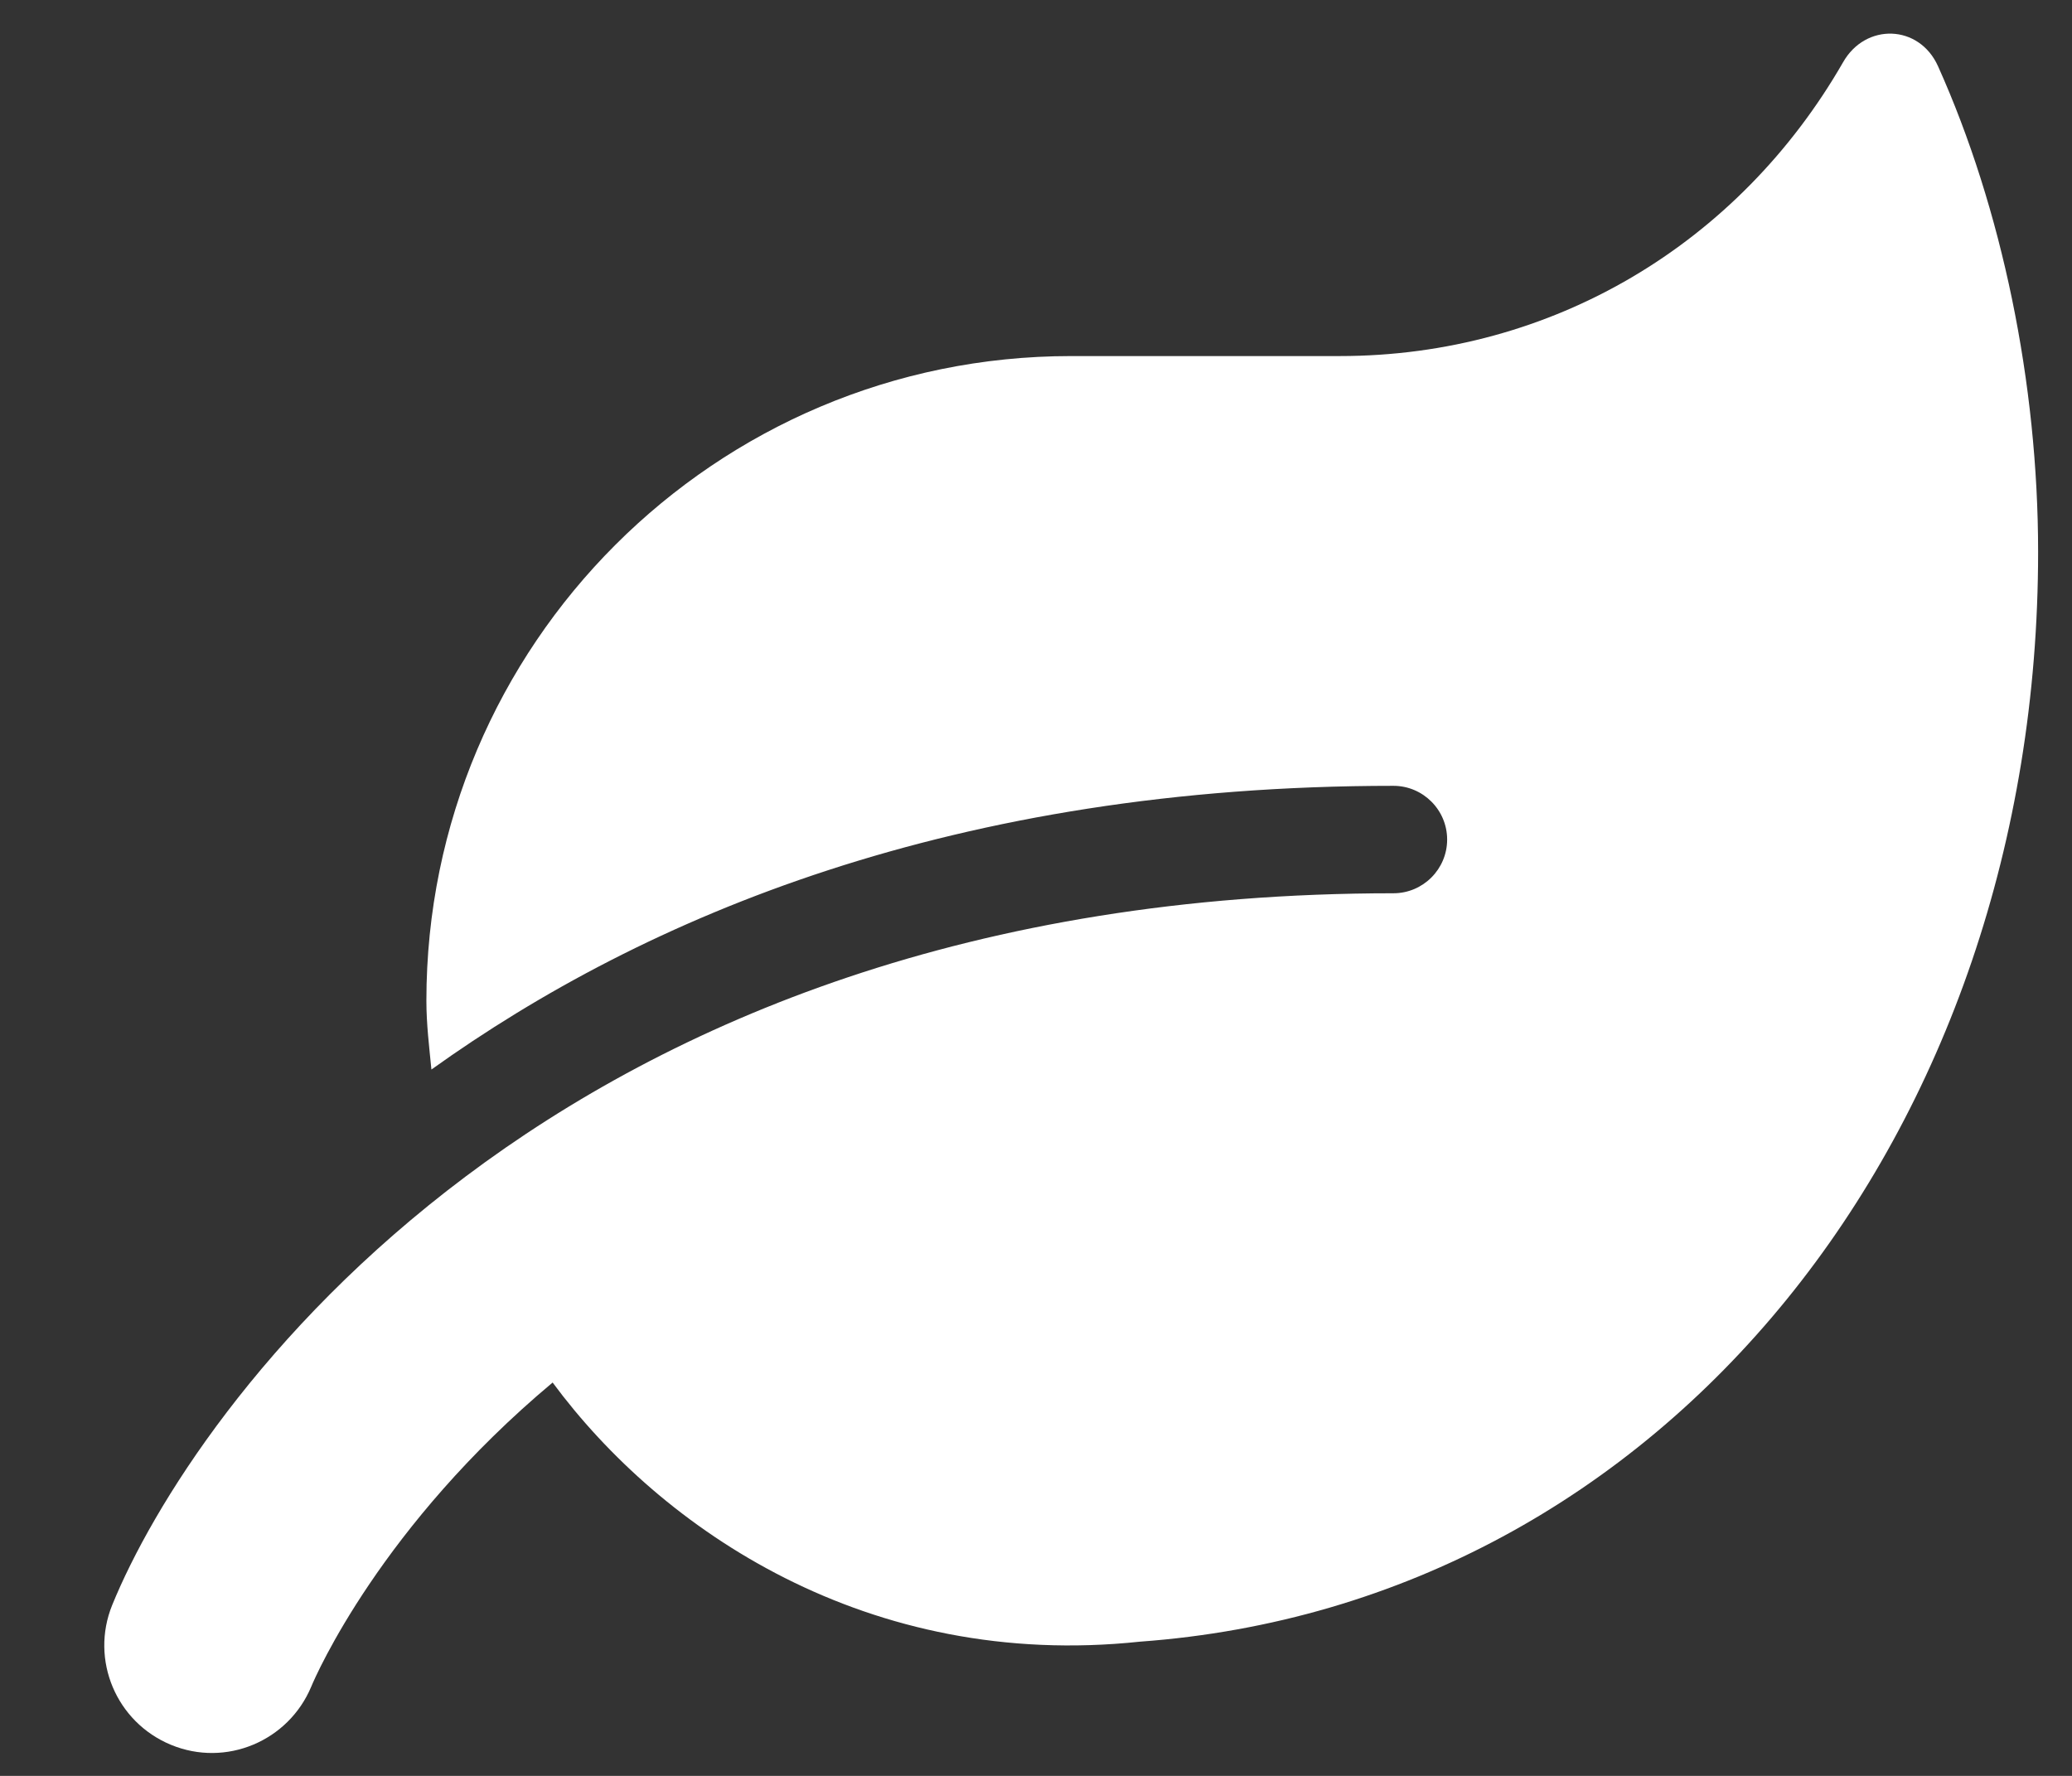 <svg width="14" height="12" viewBox="0 0 14 12" fill="none" xmlns="http://www.w3.org/2000/svg">
<rect x="0" y="0" width="14" height="12" fill="#333333" stroke="none"/>
<path d="M13.095 0.448C12.968 0.164 12.605 0.153 12.453 0.421C11.75 1.644 10.491 2.406 9.052 2.406H7.237C4.833 2.406 2.881 4.357 2.881 6.762C2.881 6.921 2.9 7.073 2.915 7.227C4.363 6.19 6.452 5.31 9.415 5.31C9.615 5.31 9.778 5.473 9.778 5.673C9.778 5.873 9.615 6.036 9.415 6.036C3.712 6.036 1.293 9.532 0.758 10.846C0.608 11.216 0.785 11.637 1.155 11.79C1.527 11.944 1.949 11.765 2.103 11.397C2.137 11.315 2.577 10.31 3.734 9.342C4.47 10.338 5.867 11.288 7.703 11.093C11.264 10.834 13.771 7.64 13.771 3.729C13.771 2.59 13.527 1.41 13.095 0.448Z" fill="white"/>
</svg>
